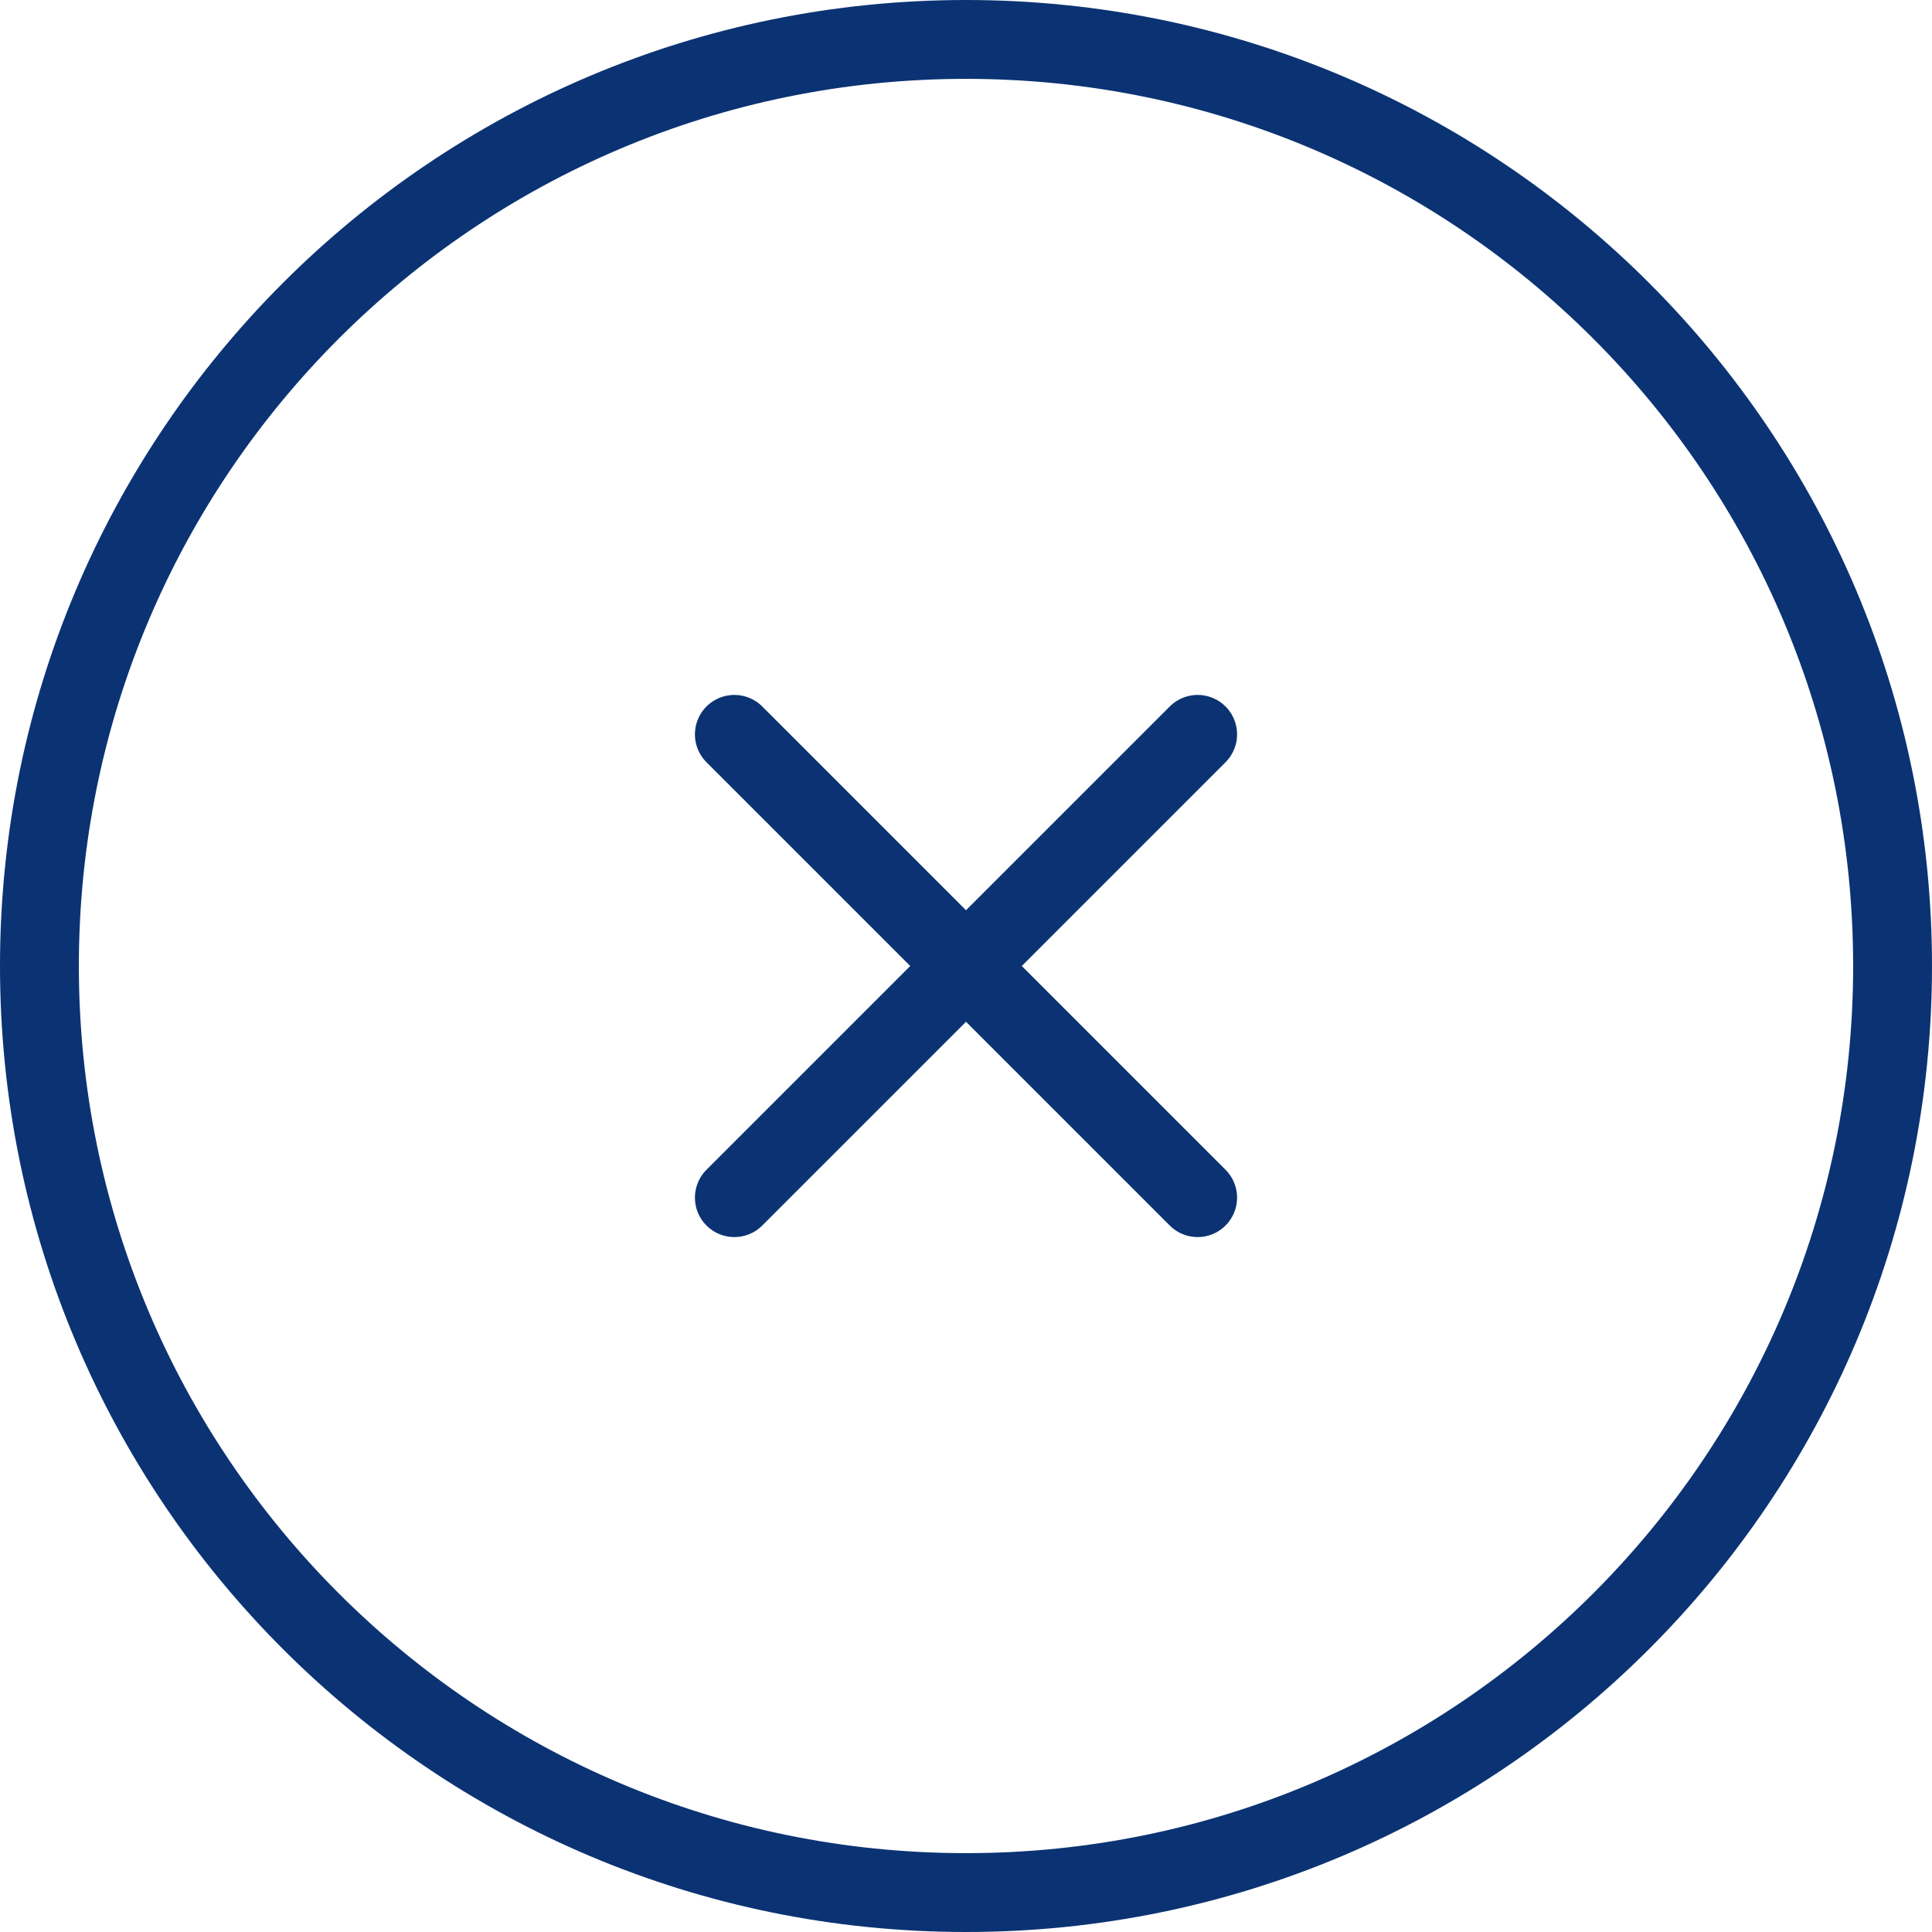 <svg width="49" height="49" viewBox="0 0 49 49" fill="none" xmlns="http://www.w3.org/2000/svg">
<path d="M24.5 48C37.479 48 48 37.479 48 24.5C48 11.521 37.479 1 24.5 1C11.521 1 1 11.521 1 24.5C1 37.479 11.521 48 24.5 48Z" stroke="#0B3373" stroke-width="2"/>
<path d="M30.375 18.625L18.625 30.375M18.625 18.625L30.375 30.375" stroke="#0B3373" stroke-width="2" stroke-linecap="round"/>
</svg>
